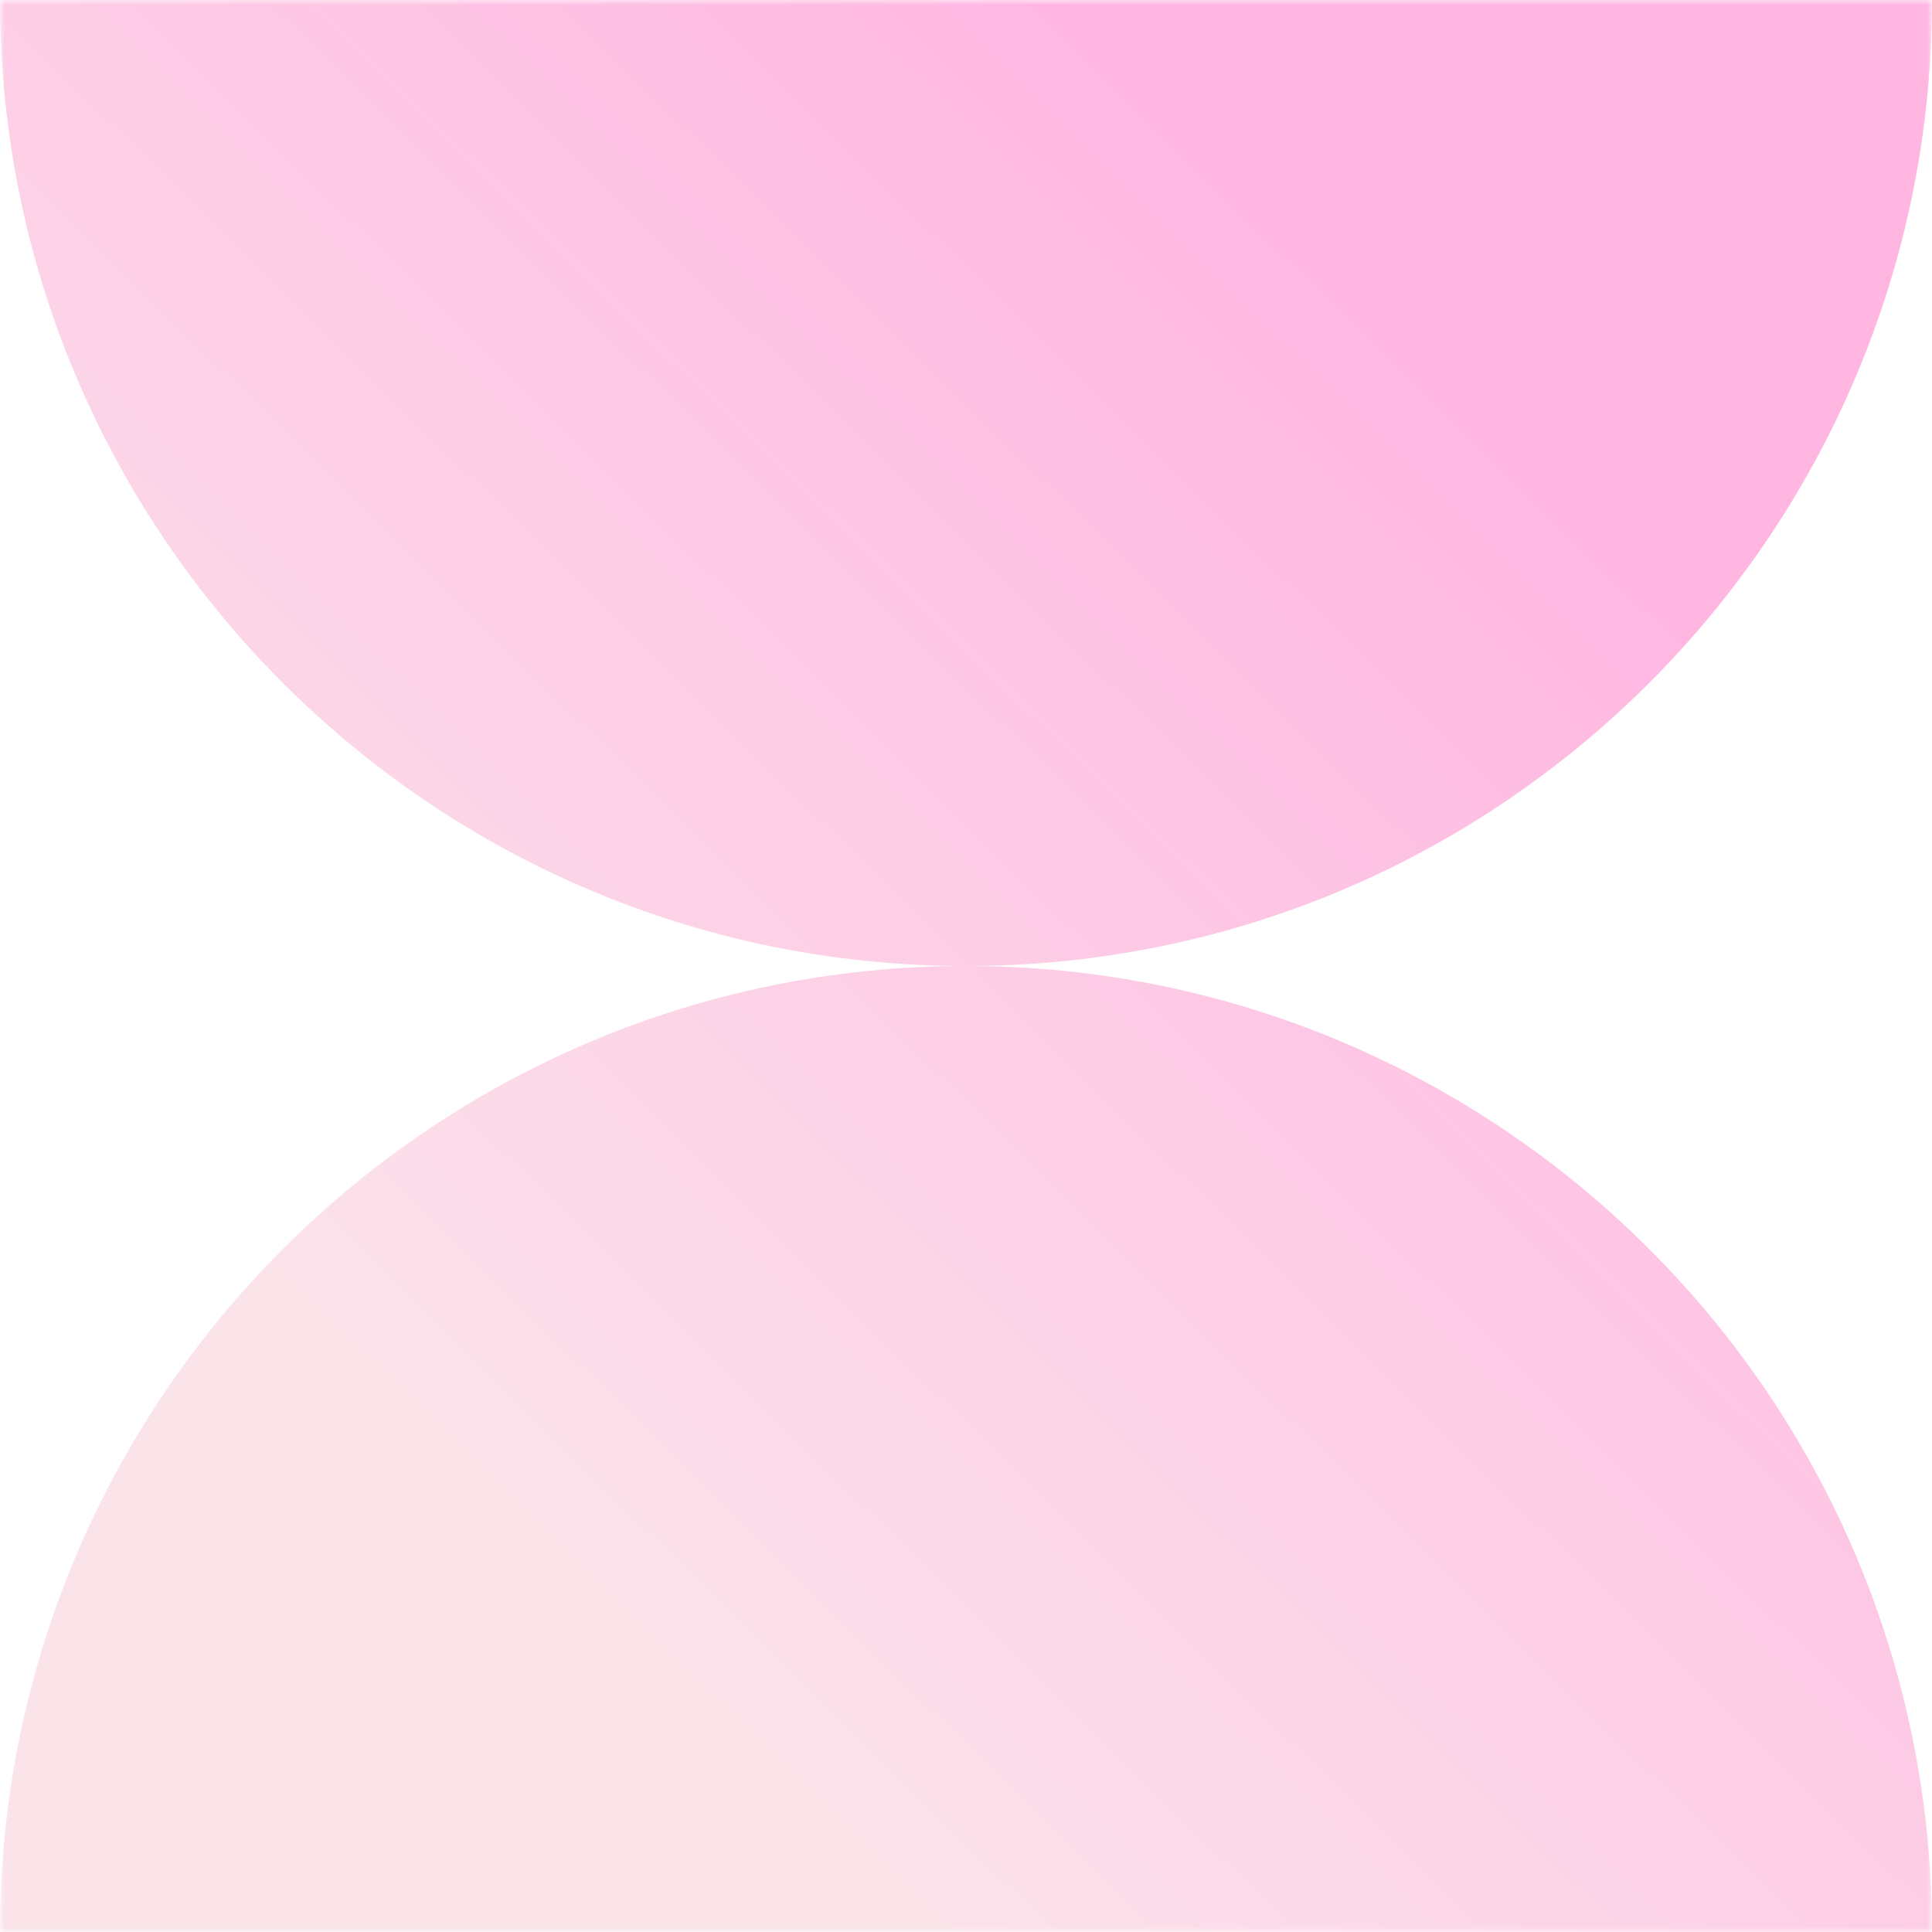 <svg xmlns="http://www.w3.org/2000/svg" width="200" height="200" fill="none"><g clip-path="url(#a)"><mask id="b" width="200" height="200" x="0" y="0" maskUnits="userSpaceOnUse" style="mask-type:luminance"><path fill="#fff" d="M200 0H0v200h200V0Z"/></mask><g mask="url(#b)"><path fill="url(#c)" fill-rule="evenodd" d="M99.976 100C44.758 99.987 0 55.22 0 0h200c0 55.22-44.758 99.987-99.976 100 55.218.013 99.976 44.78 99.976 100H0c0-55.22 44.758-99.987 99.976-100Z" clip-rule="evenodd"/></g></g><defs><linearGradient id="c" x1="157.5" x2="44" y1="32" y2="147.5" gradientUnits="userSpaceOnUse"><stop offset=".051" stop-color="#FFB6E1"/><stop offset="1" stop-color="#FBE3EA"/></linearGradient><clipPath id="a"><path fill="#fff" d="M0 0h200v200H0z"/></clipPath></defs></svg>
